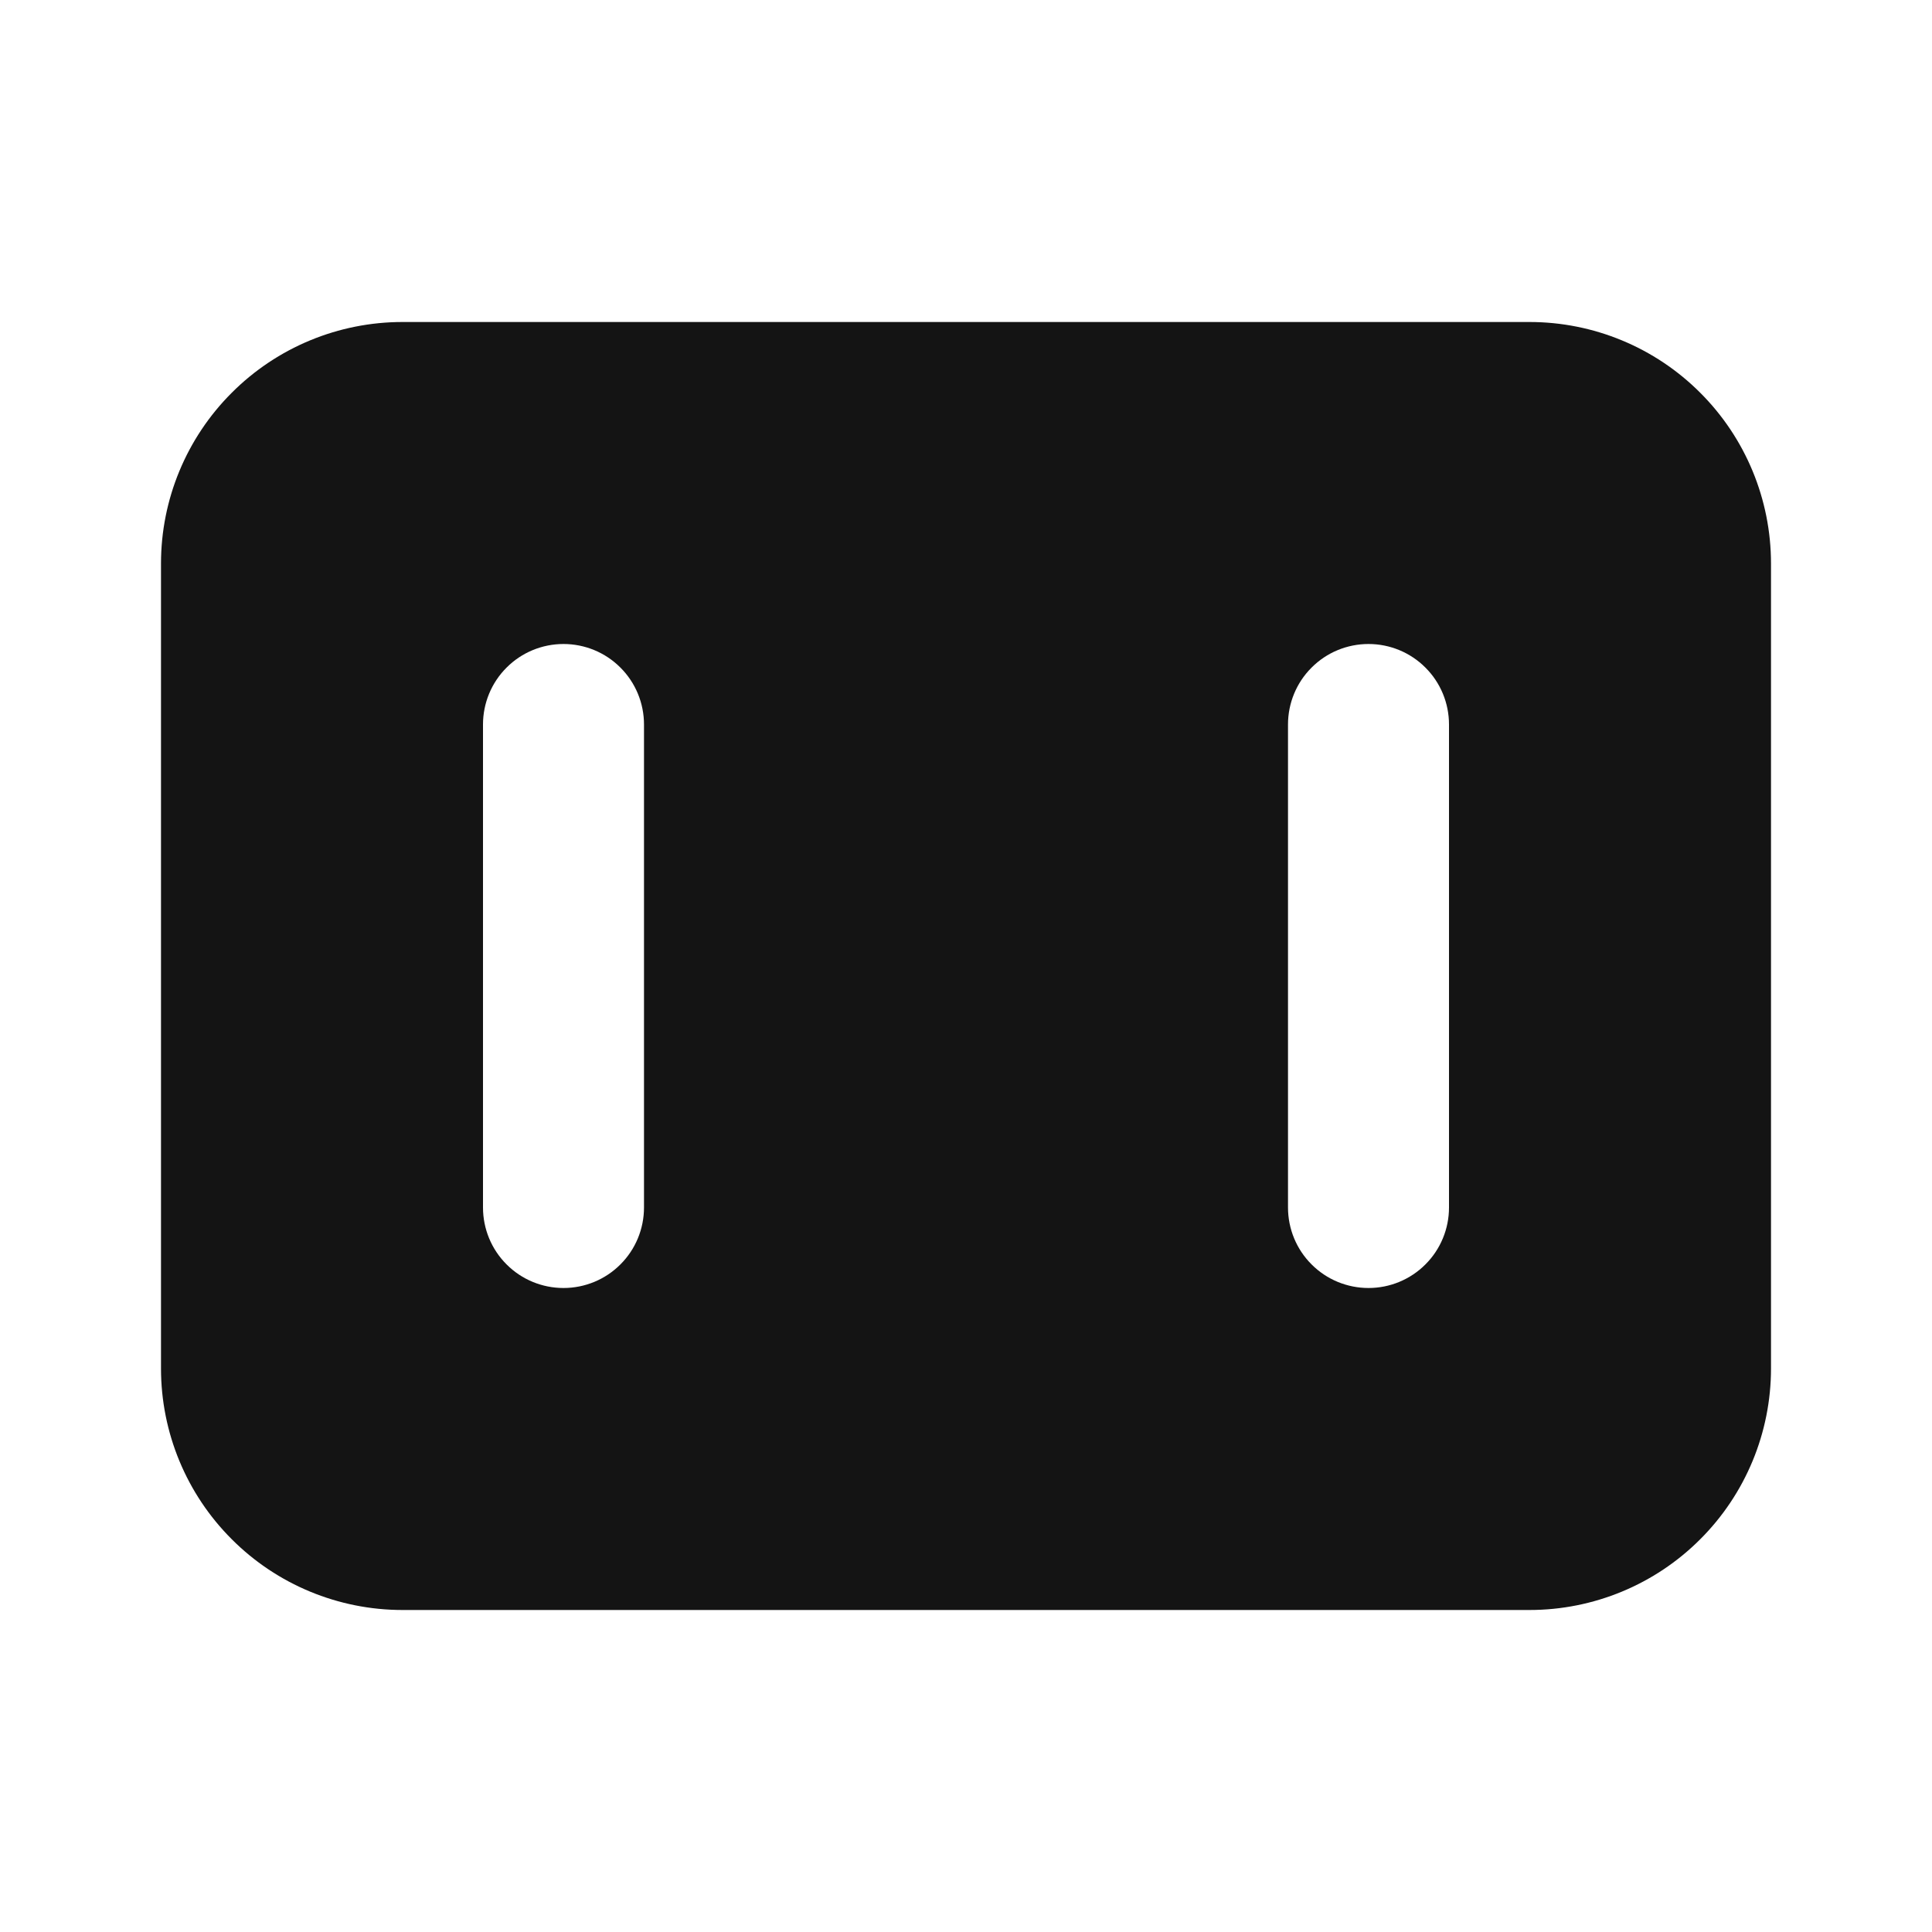 <svg width="24" height="24" viewBox="0 0 24 24" fill="none" xmlns="http://www.w3.org/2000/svg">
<path d="M19 4H5C4.204 4 3.441 4.316 2.879 4.879C2.316 5.441 2 6.204 2 7V17C2 17.796 2.316 18.559 2.879 19.121C3.441 19.684 4.204 20 5 20H19C19.796 20 20.559 19.684 21.121 19.121C21.684 18.559 22 17.796 22 17V7C22 6.204 21.684 5.441 21.121 4.879C20.559 4.316 19.796 4 19 4ZM8 15C8 15.265 7.895 15.52 7.707 15.707C7.52 15.895 7.265 16 7 16C6.735 16 6.48 15.895 6.293 15.707C6.105 15.52 6 15.265 6 15V9C6 8.735 6.105 8.48 6.293 8.293C6.48 8.105 6.735 8 7 8C7.265 8 7.52 8.105 7.707 8.293C7.895 8.48 8 8.735 8 9V15ZM18 15C18 15.265 17.895 15.52 17.707 15.707C17.52 15.895 17.265 16 17 16C16.735 16 16.48 15.895 16.293 15.707C16.105 15.52 16 15.265 16 15V9C16 8.735 16.105 8.48 16.293 8.293C16.48 8.105 16.735 8 17 8C17.265 8 17.52 8.105 17.707 8.293C17.895 8.48 18 8.735 18 9V15Z" fill="#141414"/>
</svg>
